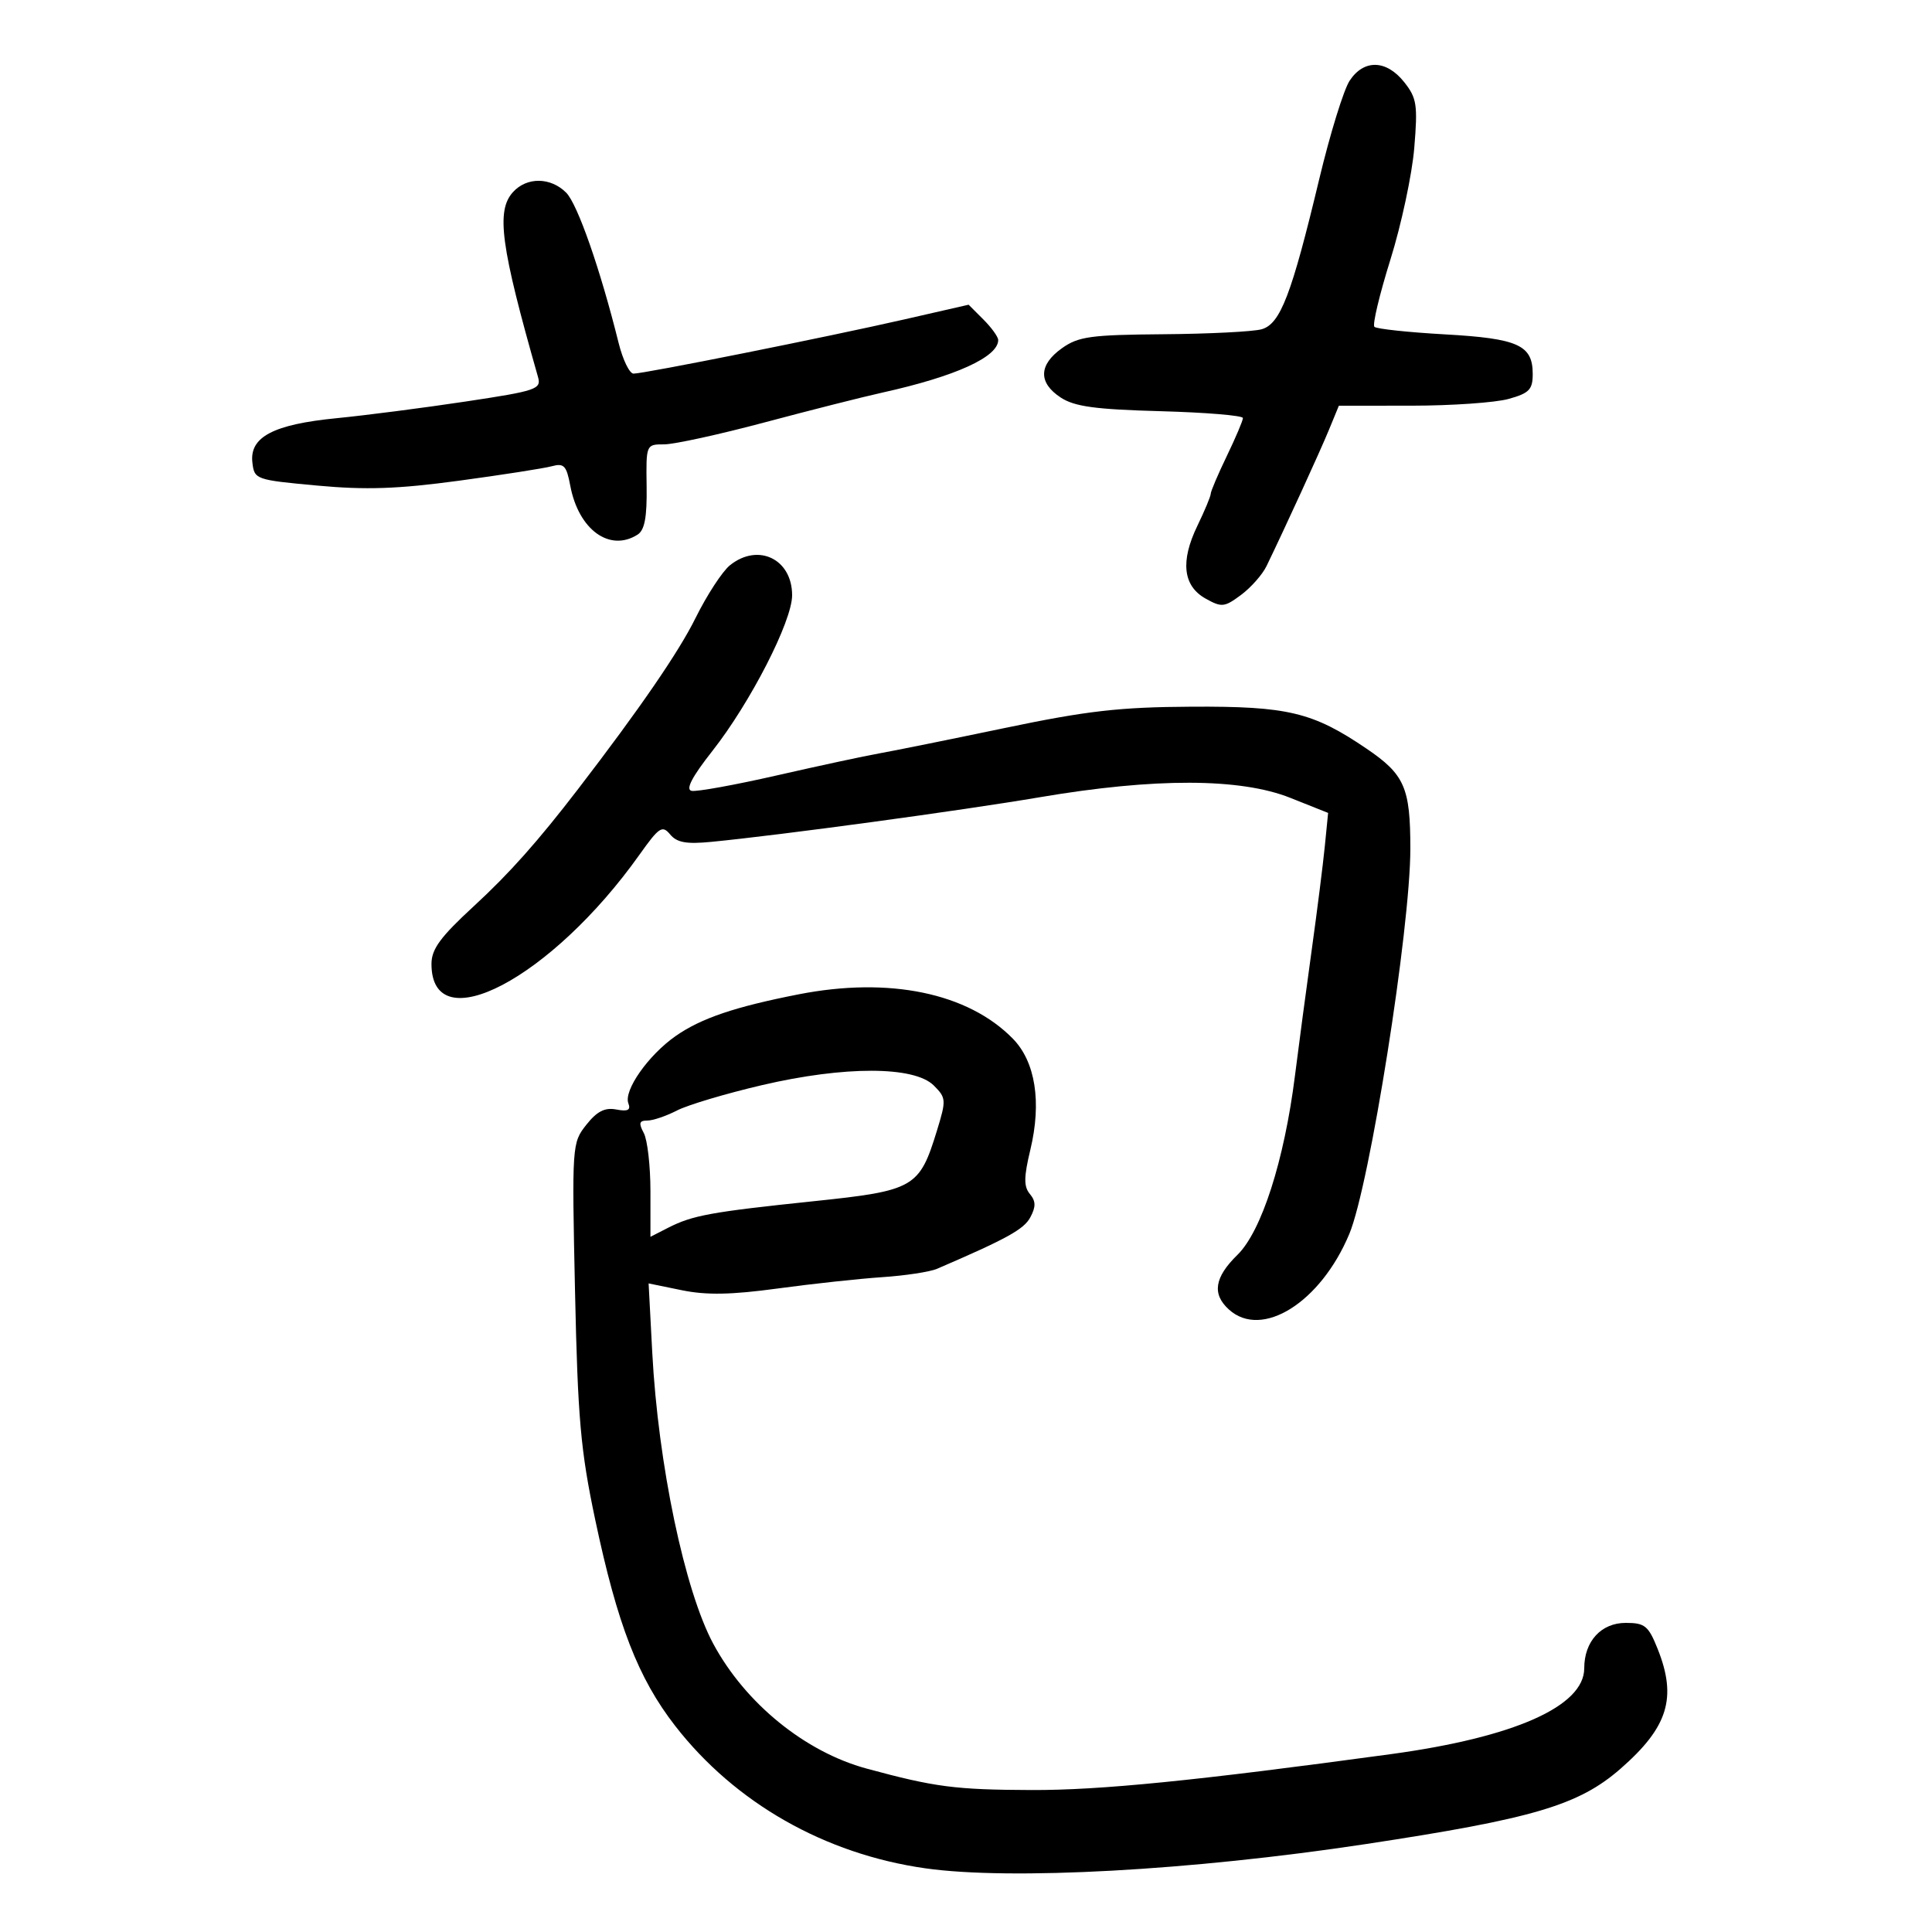 <svg xmlns="http://www.w3.org/2000/svg" width="300" height="300" viewBox="0 0 300 300" version="1.1">
	<path d="M 209.564 12.543 C 208.647 13.942, 206.528 20.804, 204.855 27.793 C 200.544 45.800, 198.811 50.314, 195.897 51.130 C 194.579 51.499, 187.719 51.845, 180.654 51.900 C 169.366 51.988, 167.457 52.251, 164.904 54.068 C 161.271 56.655, 161.199 59.429, 164.704 61.727 C 166.848 63.133, 170.058 63.573, 180.204 63.850 C 187.242 64.043, 193 64.521, 193 64.913 C 193 65.305, 191.875 67.958, 190.500 70.808 C 189.125 73.658, 188 76.300, 188 76.679 C 188 77.058, 187.068 79.293, 185.930 81.645 C 183.261 87.158, 183.693 90.986, 187.204 92.948 C 189.698 94.342, 190.125 94.298, 192.704 92.382 C 194.242 91.240, 196.024 89.224, 196.664 87.903 C 199.578 81.889, 204.954 70.153, 206.355 66.750 L 207.898 63 219.199 62.994 C 225.415 62.991, 232.188 62.520, 234.250 61.947 C 237.455 61.057, 238 60.494, 238 58.075 C 238 53.577, 235.741 52.559, 224.351 51.920 C 218.661 51.600, 213.740 51.073, 213.415 50.748 C 213.090 50.423, 214.211 45.722, 215.906 40.301 C 217.601 34.880, 219.266 27.083, 219.606 22.973 C 220.161 16.267, 220 15.218, 218.040 12.750 C 215.267 9.260, 211.771 9.175, 209.564 12.543 M 79.655 29.829 C 77.005 32.757, 77.742 38.206, 83.540 58.534 C 84.082 60.432, 83.330 60.688, 72.310 62.348 C 65.815 63.327, 56.796 64.492, 52.269 64.937 C 42.446 65.901, 38.732 67.853, 39.190 71.813 C 39.495 74.453, 39.671 74.516, 49.260 75.400 C 56.826 76.098, 61.773 75.929, 71.260 74.646 C 77.992 73.736, 84.484 72.723, 85.686 72.396 C 87.568 71.883, 87.966 72.302, 88.549 75.409 C 89.832 82.251, 94.664 85.769, 99 83.018 C 100.101 82.319, 100.475 80.327, 100.407 75.533 C 100.315 69.014, 100.320 69, 103.130 69 C 104.679 69, 111.696 67.466, 118.723 65.591 C 125.750 63.716, 133.975 61.634, 137 60.964 C 148.366 58.446, 155 55.437, 155 52.800 C 155 52.310, 153.967 50.876, 152.703 49.613 L 150.407 47.316 140.453 49.591 C 128.482 52.326, 99.954 58.037, 98.369 58.016 C 97.747 58.007, 96.707 55.862, 96.058 53.250 C 93.218 41.817, 89.681 31.681, 87.913 29.913 C 85.496 27.496, 81.800 27.458, 79.655 29.829 M 113.348 87.772 C 112.165 88.723, 109.752 92.425, 107.986 96 C 105.402 101.231, 99.318 110.089, 89.784 122.500 C 83.529 130.642, 79.112 135.608, 73.624 140.664 C 68.368 145.507, 67 147.369, 67 149.684 C 67 161.739, 85.631 151.952, 99.299 132.716 C 102.350 128.421, 102.838 128.099, 104.060 129.572 C 105.108 130.835, 106.580 131.100, 110.461 130.722 C 121.356 129.660, 149.164 125.882, 161.500 123.787 C 179.313 120.762, 192.600 120.798, 200.364 123.892 L 206.229 126.229 205.720 131.365 C 205.441 134.189, 204.524 141.450, 203.683 147.500 C 202.843 153.550, 201.670 162.348, 201.078 167.051 C 199.421 180.202, 195.890 191.198, 192.149 194.854 C 188.575 198.348, 188.172 200.941, 190.829 203.345 C 195.951 207.981, 205.073 202.251, 209.522 191.602 C 212.680 184.043, 218.994 144.196, 218.998 131.797 C 219.001 122.294, 218.112 120.266, 212.186 116.243 C 203.841 110.578, 199.968 109.651, 185 109.735 C 173.837 109.797, 168.817 110.370, 156 113.048 C 147.475 114.828, 138.700 116.603, 136.500 116.991 C 134.300 117.379, 127.165 118.913, 120.644 120.401 C 114.123 121.889, 108.157 122.969, 107.386 122.803 C 106.428 122.596, 107.449 120.636, 110.610 116.618 C 116.529 109.092, 123 96.461, 123 92.433 C 123 86.803, 117.726 84.257, 113.348 87.772 M 124 154.401 C 114.082 156.346, 108.852 158.121, 104.904 160.883 C 100.656 163.856, 96.809 169.340, 97.574 171.333 C 97.974 172.374, 97.482 172.624, 95.701 172.283 C 93.916 171.942, 92.699 172.563, 91.039 174.661 C 88.822 177.463, 88.799 177.802, 89.289 200.500 C 89.718 220.302, 90.154 225.238, 92.428 236 C 95.867 252.276, 99.099 260.605, 104.847 268.002 C 114.140 279.961, 128.078 287.896, 143.682 290.111 C 156.938 291.993, 184.949 290.454, 212 286.358 C 238.094 282.407, 245.141 280.323, 251.647 274.635 C 259.028 268.183, 260.434 263.625, 257.391 256.020 C 255.964 252.452, 255.408 252, 252.448 252 C 248.624 252, 246 254.868, 246 259.048 C 246 264.946, 235.146 269.768, 216 272.378 C 185.602 276.521, 170.832 277.996, 160.146 277.956 C 148.324 277.912, 145.166 277.501, 134.562 274.623 C 125.001 272.028, 115.737 264.490, 110.763 255.257 C 106.311 246.994, 102.197 227.361, 101.282 210.019 L 100.716 199.288 105.872 200.345 C 109.703 201.129, 113.533 201.060, 120.765 200.076 C 126.119 199.347, 133.425 198.556, 137 198.317 C 140.575 198.078, 144.400 197.495, 145.500 197.021 C 156.346 192.350, 158.987 190.893, 159.984 189.031 C 160.867 187.379, 160.852 186.526, 159.918 185.401 C 158.956 184.242, 158.971 182.787, 159.993 178.528 C 161.766 171.138, 160.778 164.864, 157.278 161.288 C 150.316 154.177, 138.071 151.642, 124 154.401 M 118.321 168.499 C 112.723 169.806, 106.783 171.578, 105.121 172.437 C 103.459 173.297, 101.386 174, 100.514 174 C 99.257 174, 99.144 174.400, 99.965 175.934 C 100.534 176.998, 101 181.060, 101 184.960 L 101 192.051 103.750 190.646 C 107.528 188.716, 110.395 188.192, 126.306 186.528 C 141.999 184.887, 142.761 184.450, 145.496 175.537 C 146.946 170.810, 146.923 170.478, 145.001 168.556 C 141.970 165.526, 131.159 165.502, 118.321 168.499" stroke="none" fill="black" fill-rule="evenodd"/>
</svg>